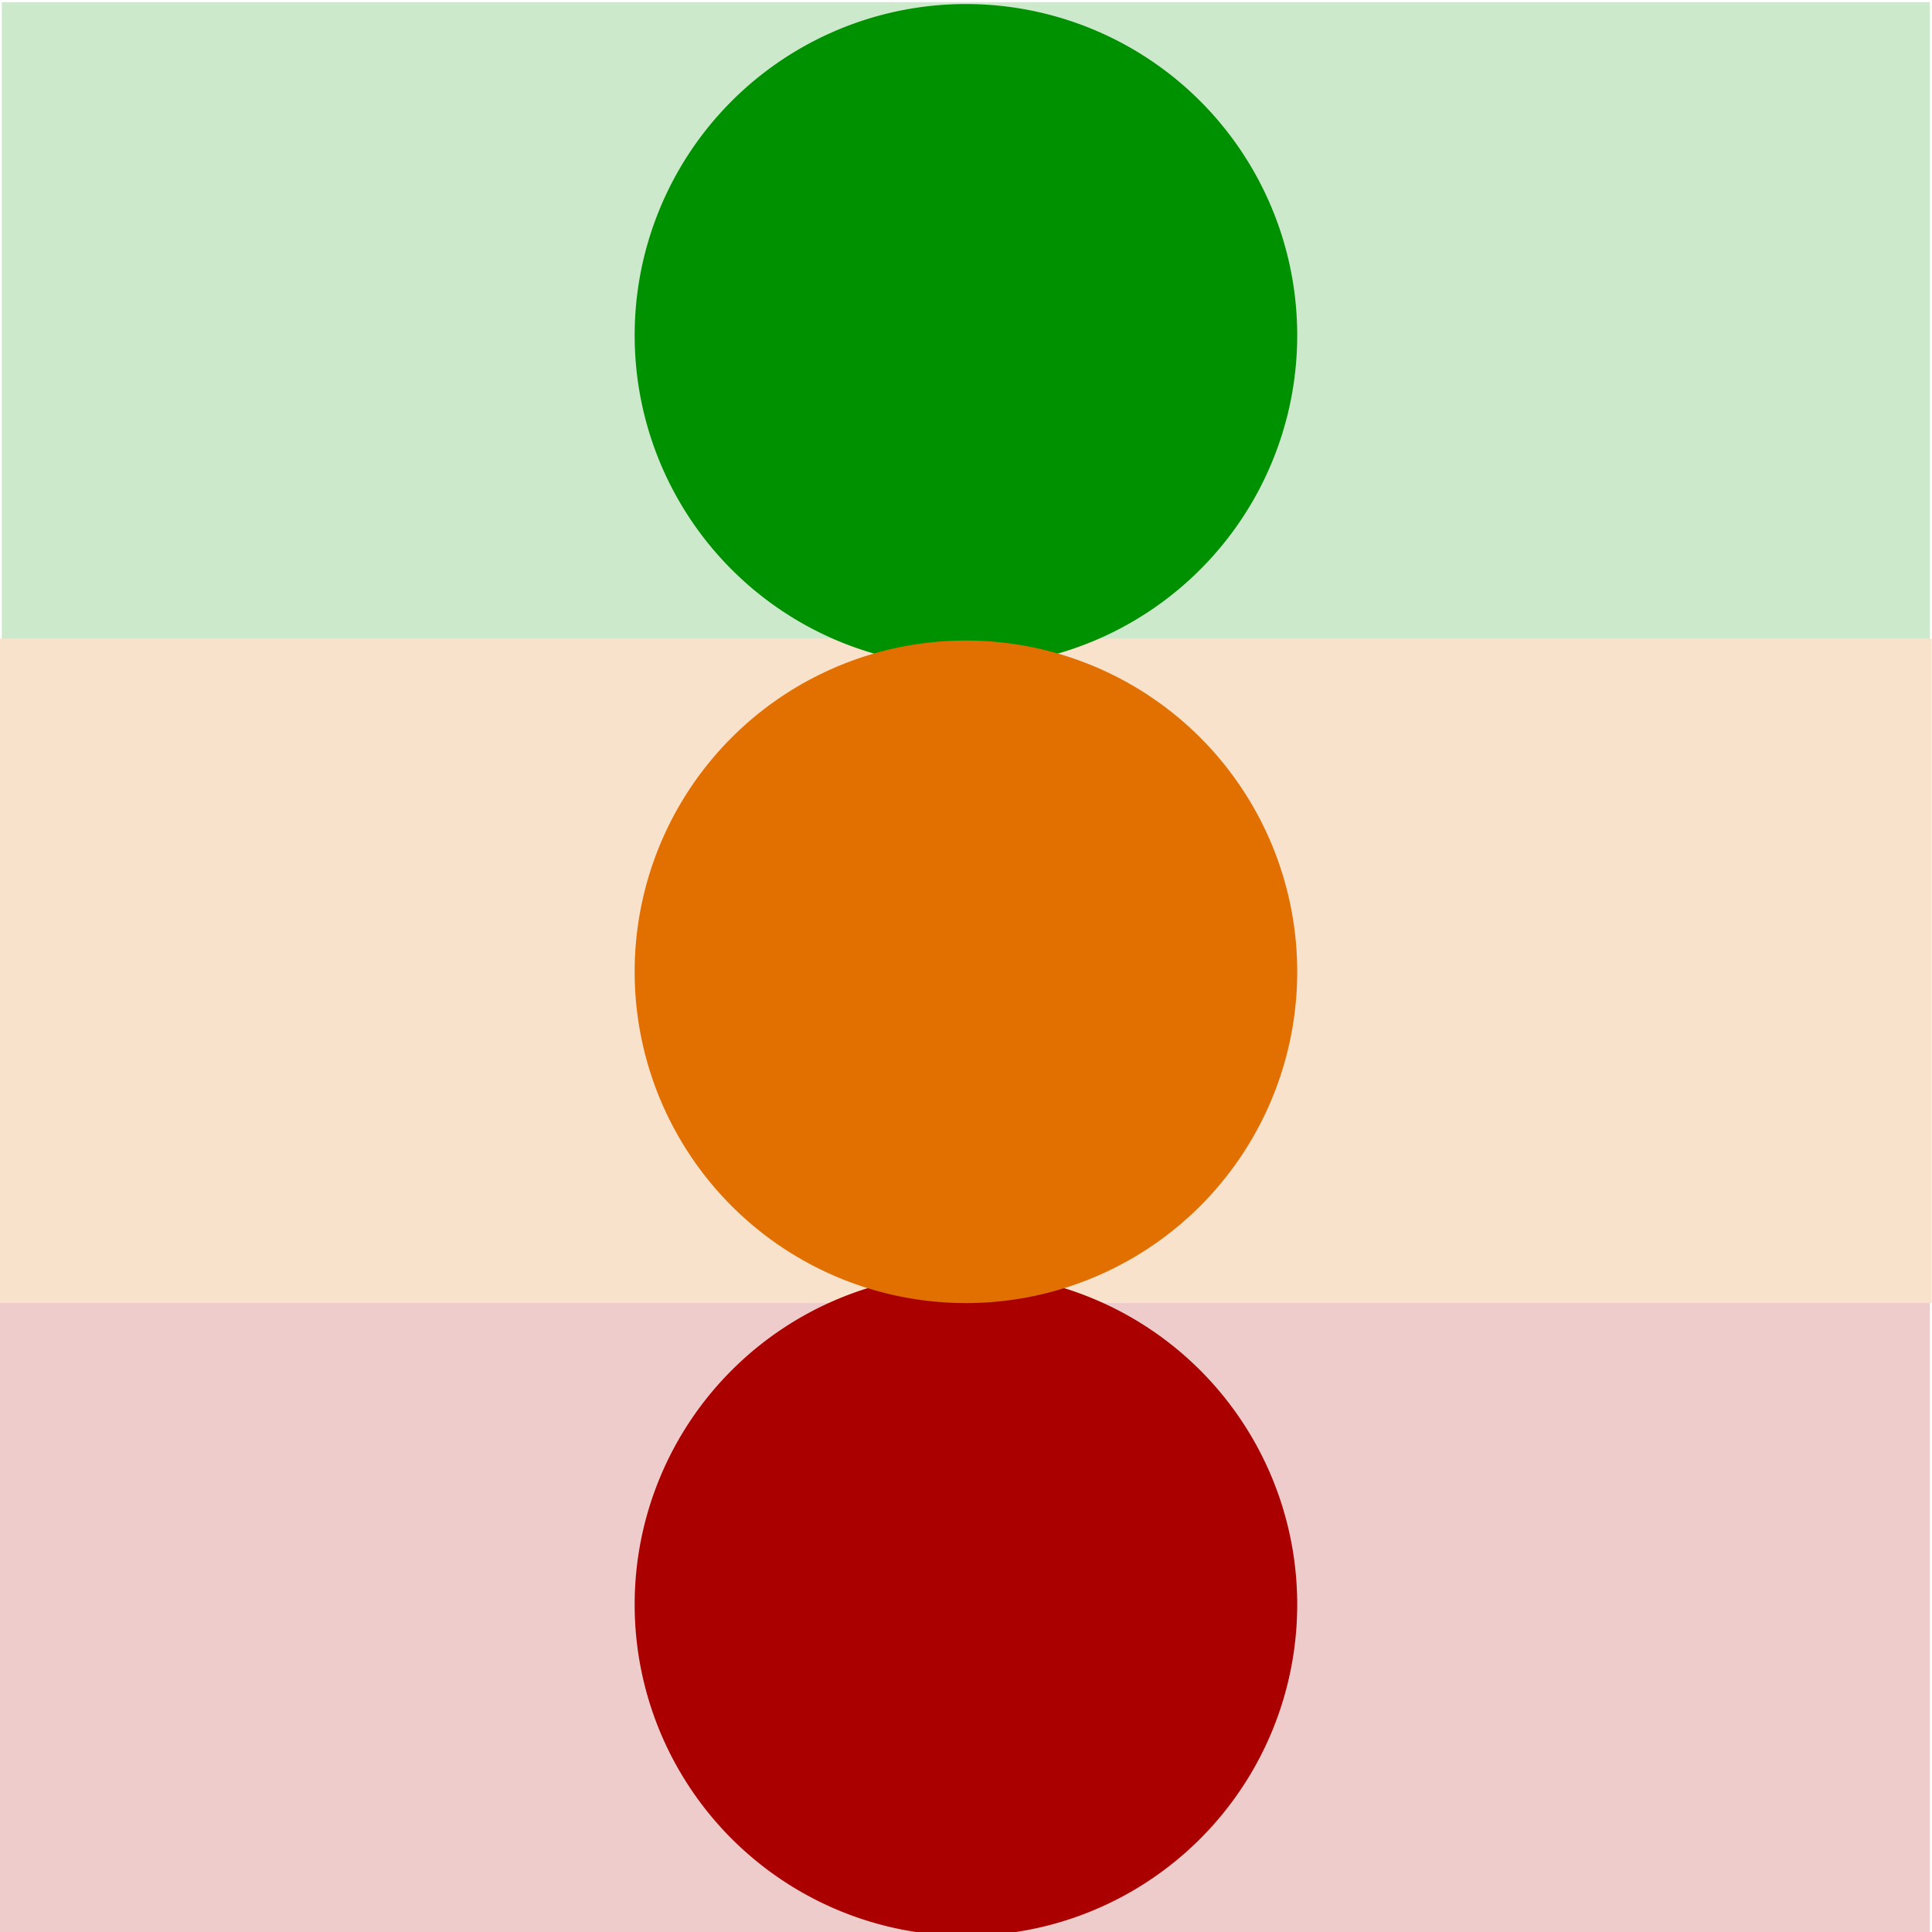<?xml version="1.0" encoding="UTF-8" standalone="no"?>
<!-- Created with Inkscape (http://www.inkscape.org/) -->

<svg
   xmlns:dc="http://purl.org/dc/elements/1.1/"
   xmlns:cc="http://creativecommons.org/ns#"
   xmlns:rdf="http://www.w3.org/1999/02/22-rdf-syntax-ns#"
   xmlns:svg="http://www.w3.org/2000/svg"
   xmlns="http://www.w3.org/2000/svg"
   xmlns:sodipodi="http://sodipodi.sourceforge.net/DTD/sodipodi-0.dtd"
   xmlns:inkscape="http://www.inkscape.org/namespaces/inkscape"
   width="16"
   height="16"
   id="svg2"
   version="1.1"
   inkscape:version="0.48.3.1 r9886"
   sodipodi:docname="csweb_logo_favicon_alt.svg">
  <defs
     id="defs4" />
  <sodipodi:namedview
     id="base"
     pagecolor="#ffffff"
     bordercolor="#666666"
     borderopacity="1.0"
     inkscape:pageopacity="0.0"
     inkscape:pageshadow="2"
     inkscape:zoom="32.44272"
     inkscape:cx="16.268841"
     inkscape:cy="4.7671686"
     inkscape:document-units="px"
     inkscape:current-layer="layer1"
     showgrid="false"
     inkscape:window-width="1421"
     inkscape:window-height="980"
     inkscape:window-x="177"
     inkscape:window-y="49"
     inkscape:window-maximized="0" />
  <g
     inkscape:label="Layer 1"
     inkscape:groupmode="layer"
     id="layer1"
     transform="translate(0,-1036.362)">
    <rect
       style="opacity:0.2;fill:#e27000;fill-opacity:1;stroke:none"
       id="rect3805-2"
       width="15.997"
       height="5.502"
       x="-1.1982738e-07"
       y="1041.651" />
    <rect
       style="opacity:0.2;fill:#009100;fill-opacity:1;stroke:none"
       id="rect3805-8"
       width="15.967"
       height="5.271"
       x="0.015"
       y="1036.38" />
    <rect
       style="opacity:0.2;fill:#aa0000;fill-opacity:1;stroke:none"
       id="rect3805"
       width="15.982"
       height="5.209"
       x="0"
       y="1047.153" />
    <path
       sodipodi:type="arc"
       style="fill:#aa0000;fill-opacity:1;stroke:none"
       id="path3778-0"
       sodipodi:cx="7.1818886"
       sodipodi:cy="3.9479899"
       sodipodi:rx="2.7432964"
       sodipodi:ry="2.7432964"
       d="m 9.925,3.948 a 2.743,2.743 0 1 1 -5.487,0 2.743,2.743 0 1 1 5.487,0 z"
       transform="translate(0.818,1045.702)" />
    <flowRoot
       xml:space="preserve"
       id="flowRoot3003"
       style="font-size:40px;font-style:normal;font-weight:normal;text-align:center;line-height:125%;letter-spacing:0px;word-spacing:0px;text-anchor:middle;fill:#000000;fill-opacity:1;stroke:none;font-family:Sans"><flowRegion
         id="flowRegion3005"><rect
           id="rect3007"
           width="114.815"
           height="94.444"
           x="194.444"
           y="134.77" /></flowRegion><flowPara
         id="flowPara3009" /></flowRoot>    <flowRoot
       xml:space="preserve"
       id="flowRoot3019"
       style="font-size:40px;font-style:normal;font-weight:normal;text-align:center;line-height:125%;letter-spacing:0px;word-spacing:0px;text-anchor:middle;fill:#000000;fill-opacity:1;stroke:none;font-family:Sans"><flowRegion
         id="flowRegion3021"><rect
           id="rect3023"
           width="82.407"
           height="56.481"
           x="480.556"
           y="301.436" /></flowRegion><flowPara
         id="flowPara3025" /></flowRoot>    <flowRoot
       xml:space="preserve"
       id="flowRoot3959"
       style="font-size:40px;font-style:normal;font-weight:normal;text-align:center;line-height:125%;letter-spacing:0px;word-spacing:0px;text-anchor:middle;fill:#000000;fill-opacity:1;stroke:none;font-family:Sans"><flowRegion
         id="flowRegion3961"><rect
           id="rect3963"
           width="400.139"
           height="66.553"
           x="164.328"
           y="402.445" /></flowRegion><flowPara
         id="flowPara3965" /></flowRoot>    <path
       sodipodi:type="arc"
       style="fill:#009100;fill-opacity:1;stroke:none"
       id="path3778"
       sodipodi:cx="7.1818886"
       sodipodi:cy="3.9479899"
       sodipodi:rx="2.7432964"
       sodipodi:ry="2.7432964"
       d="m 9.925,3.948 a 2.743,2.743 0 1 1 -5.487,0 2.743,2.743 0 1 1 5.487,0 z"
       transform="translate(0.818,1035.191)" />
    <path
       sodipodi:type="arc"
       style="fill:#e27000;fill-opacity:1;stroke:none"
       id="path3778-8"
       sodipodi:cx="7.1818886"
       sodipodi:cy="3.9479899"
       sodipodi:rx="2.7432964"
       sodipodi:ry="2.7432964"
       d="m 9.925,3.948 a 2.743,2.743 0 1 1 -5.487,0 2.743,2.743 0 1 1 5.487,0 z"
       transform="translate(0.818,1040.462)" />
  </g>
</svg>
